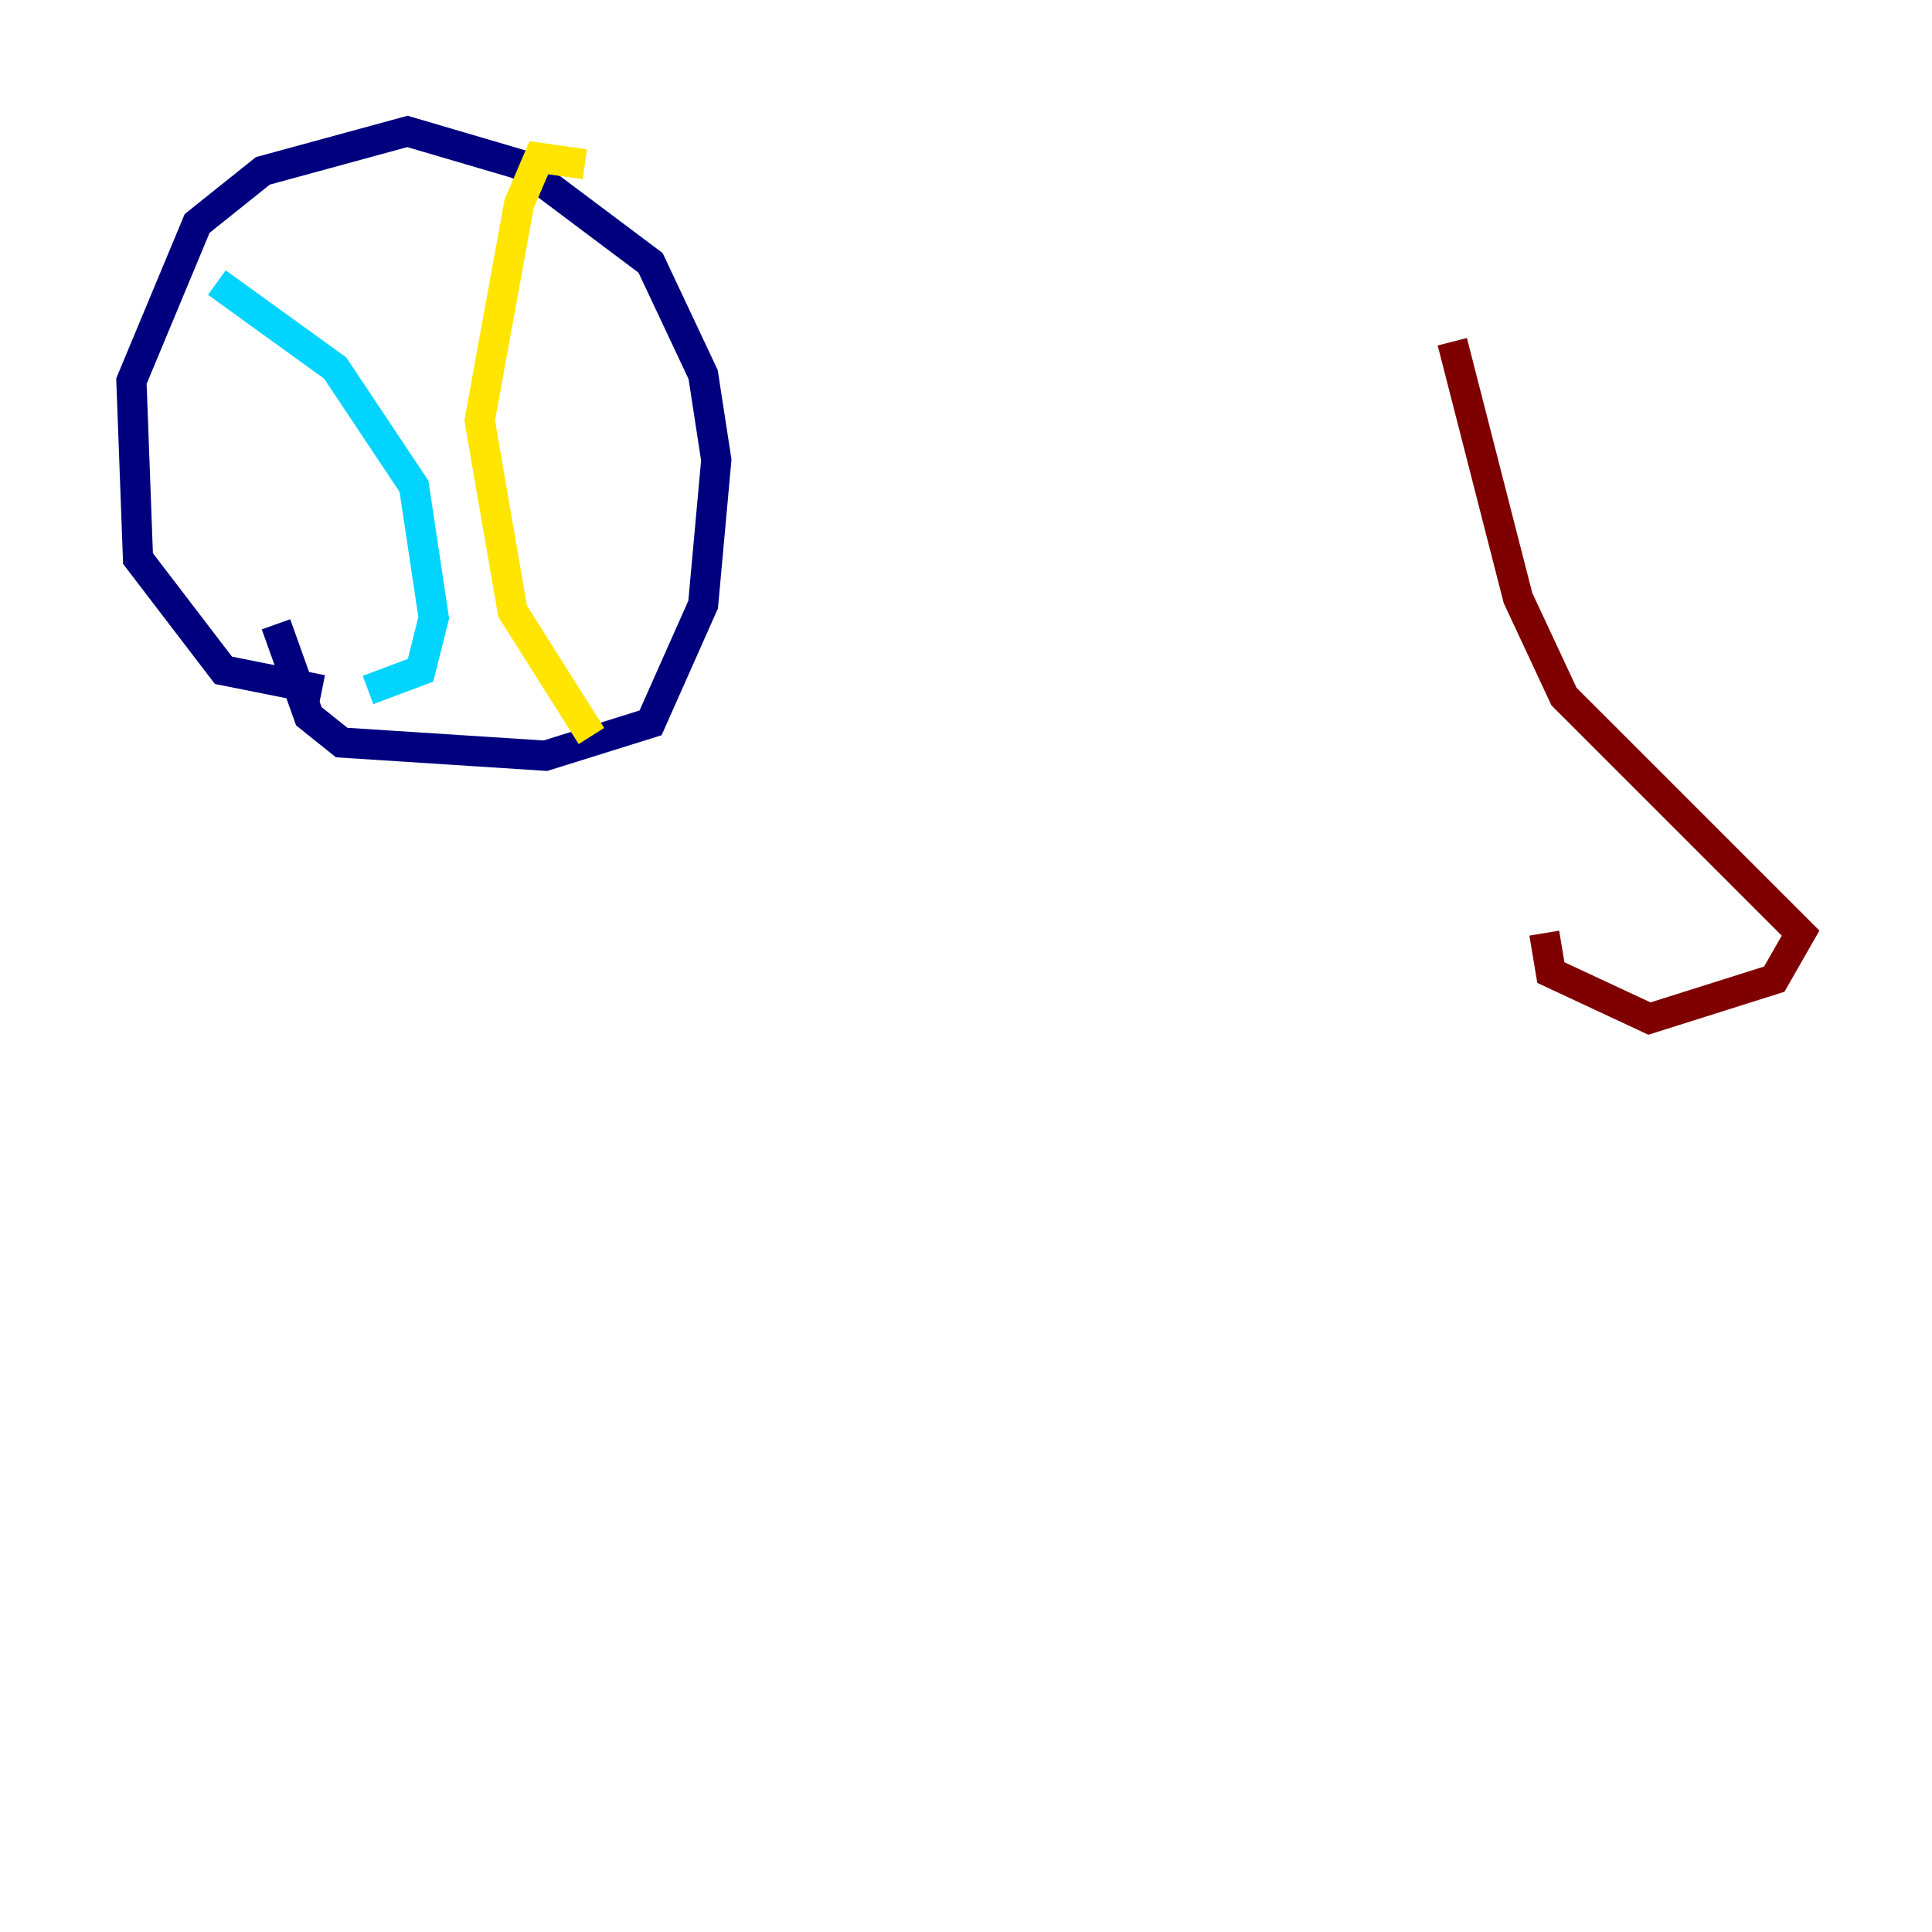 <?xml version="1.0" encoding="utf-8" ?>
<svg baseProfile="tiny" height="128" version="1.2" viewBox="0,0,128,128" width="128" xmlns="http://www.w3.org/2000/svg" xmlns:ev="http://www.w3.org/2001/xml-events" xmlns:xlink="http://www.w3.org/1999/xlink"><defs /><polyline fill="none" points="21.333,45.714 14.803,44.408 9.143,37.007 8.707,25.252 13.061,14.803 17.415,11.32 26.993,8.707 34.395,10.884 43.102,17.415 46.585,24.816 47.456,30.476 46.585,40.054 43.102,47.891 36.136,50.068 22.64,49.197 20.463,47.456 18.286,41.361" stroke="#00007f" stroke-width="2" /><polyline fill="none" points="14.367,18.721 22.204,24.381 27.429,32.218 28.735,40.925 27.864,44.408 24.381,45.714" stroke="#00d4ff" stroke-width="2" /><polyline fill="none" points="39.184,48.762 33.959,40.49 31.782,27.864 34.395,13.497 35.701,10.449 38.748,10.884" stroke="#ffe500" stroke-width="2" /><polyline fill="none" points="102.313,61.823 102.748,64.435 109.279,67.483 117.551,64.871 119.293,61.823 103.619,46.15 100.571,39.619 96.218,22.64" stroke="#7f0000" stroke-width="2" /></svg>